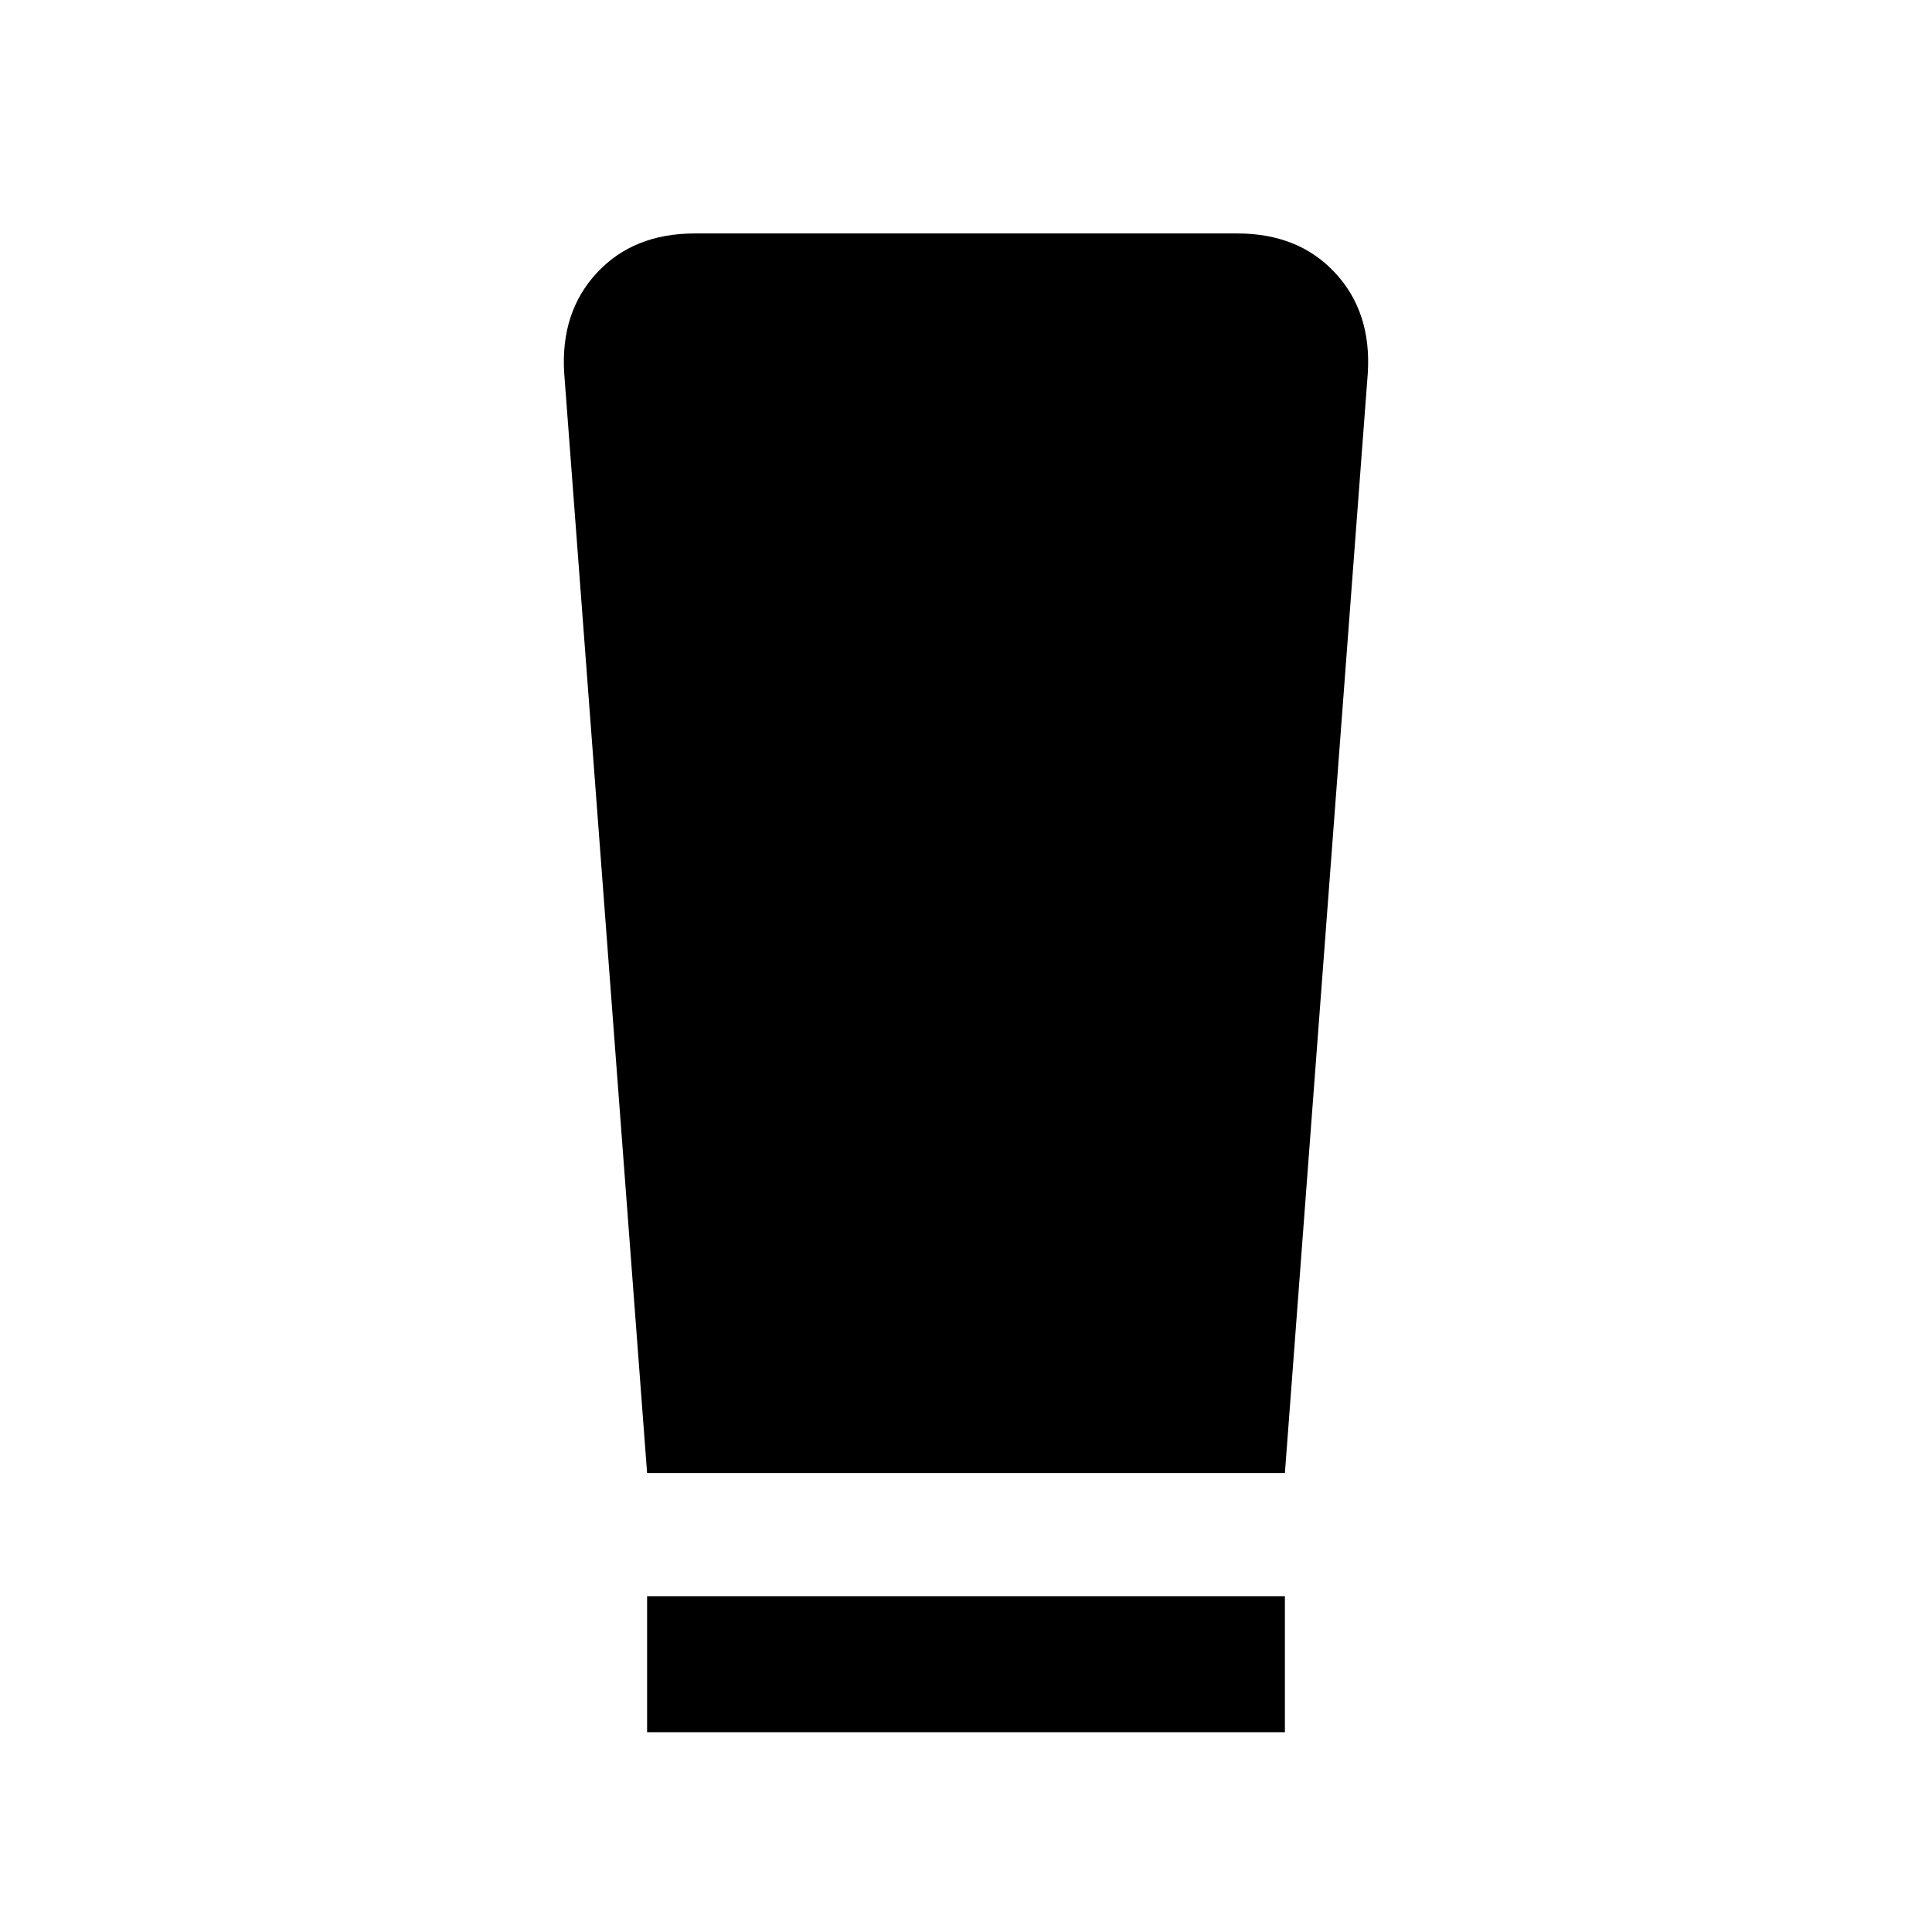 <svg xmlns="http://www.w3.org/2000/svg" height="40" viewBox="0 -960 960 960" width="40"><path d="M321.54-99.28v-67.59h316.92v67.59H321.54Zm0-128.77-41.18-546.41q-1.95-30.39 16.22-49.96Q314.75-844 345.23-844h269.54q30.48 0 48.65 19.58 18.17 19.57 16.22 49.96l-41.18 546.41H321.54Z"/></svg>